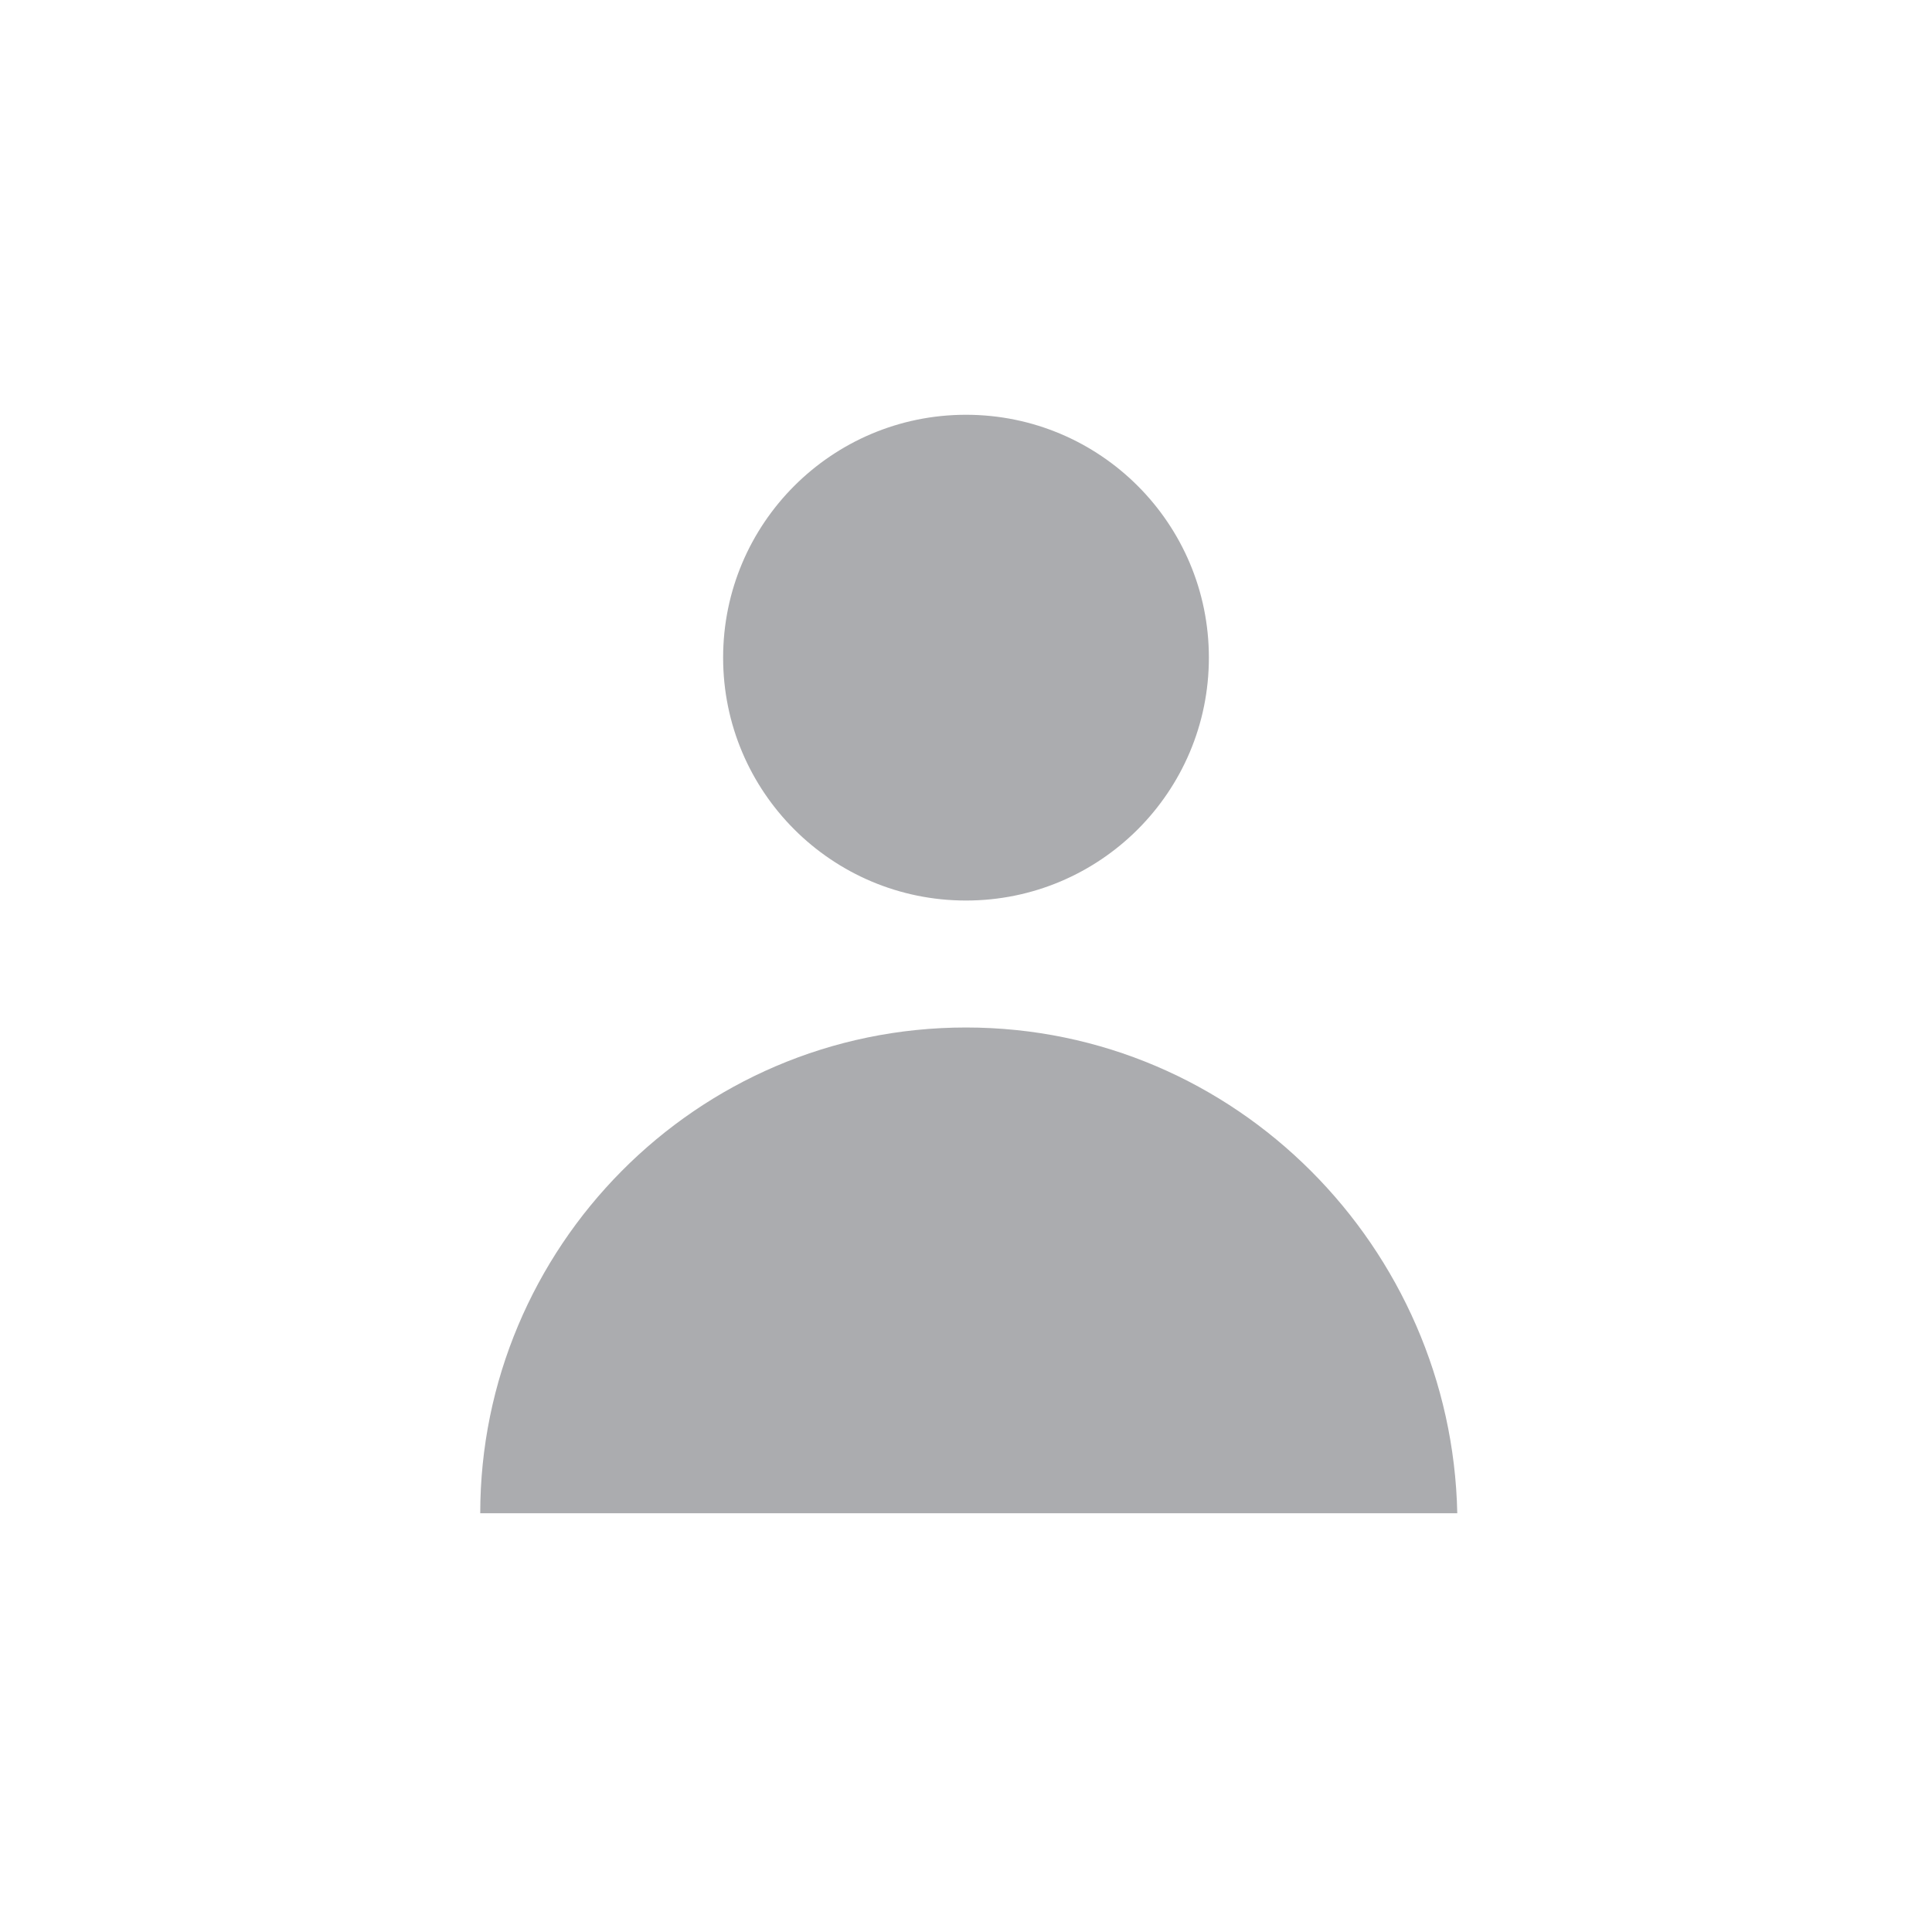 <?xml version="1.0" encoding="utf-8"?>
<!-- Generator: Adobe Illustrator 21.1.0, SVG Export Plug-In . SVG Version: 6.00 Build 0)  -->
<svg version="1.1" id="Capa_1" xmlns="http://www.w3.org/2000/svg" xmlns:xlink="http://www.w3.org/1999/xlink" x="0px" y="0px"
	 viewBox="0 0 35 35" enable-background="new 0 0 35 35" xml:space="preserve">
<g id="Group_8586" transform="translate(-725 -849.486)" opacity="0.7">
	<ellipse id="Ellipse_301" fill="#88898D" cx="742.5" cy="861.4" rx="4.4" ry="4.4"/>
	<path id="Path_2598" fill="#88898D" d="M742.5,868.1c-4.9,0-8.8,4-8.8,8.8c0,0,0,0,0,0h17.7C751.3,872.1,747.4,868.1,742.5,868.1
		C742.5,868.1,742.5,868.1,742.5,868.1z"/>
</g>
</svg>
